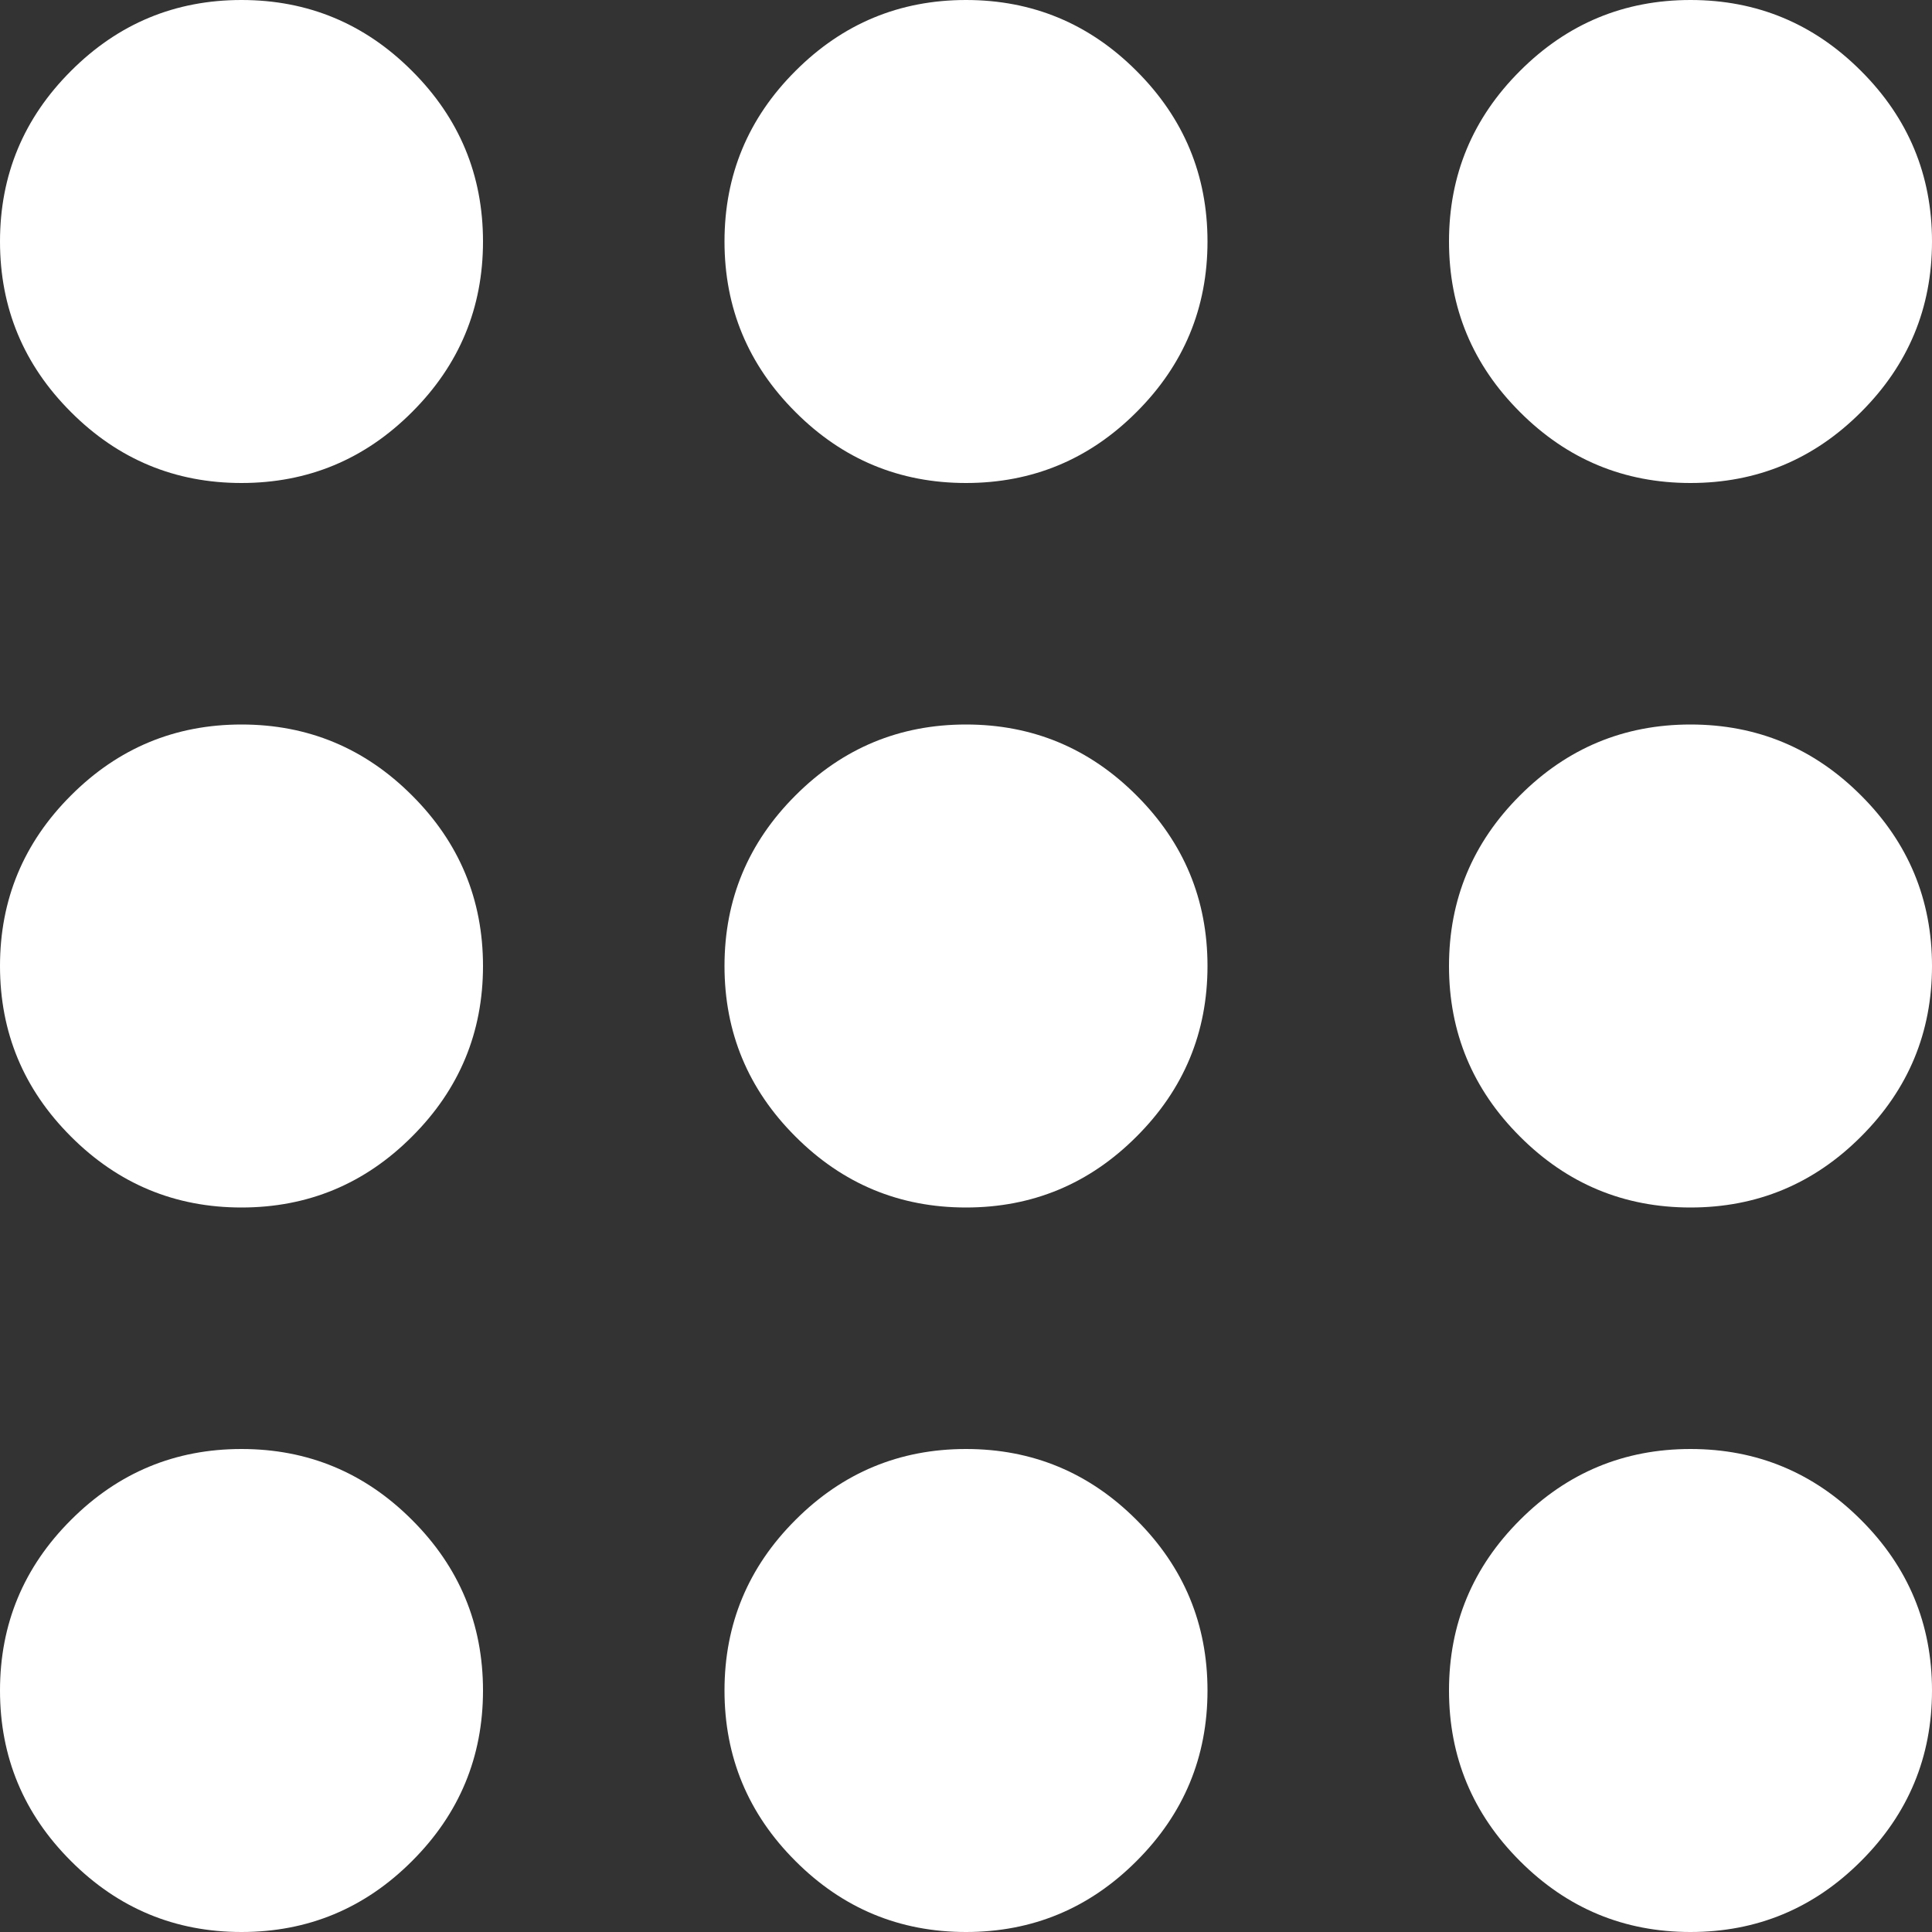 <svg width="22" height="22" viewBox="0 0 22 22" fill="none" xmlns="http://www.w3.org/2000/svg">
<rect x="0" y="0" width="22" height="22" fill="#333333" stroke="none"/>
<path d="M2.75 22C1.994 22 1.346 21.731 0.808 21.192C0.269 20.654 0 20.006 0 19.25C0 18.494 0.269 17.846 0.808 17.308C1.346 16.769 1.994 16.5 2.75 16.5C3.506 16.5 4.154 16.769 4.692 17.308C5.231 17.846 5.5 18.494 5.5 19.25C5.5 20.006 5.231 20.654 4.692 21.192C4.154 21.731 3.506 22 2.75 22ZM11 22C10.244 22 9.596 21.731 9.058 21.192C8.519 20.654 8.25 20.006 8.25 19.25C8.25 18.494 8.519 17.846 9.058 17.308C9.596 16.769 10.244 16.5 11 16.5C11.756 16.5 12.404 16.769 12.942 17.308C13.481 17.846 13.75 18.494 13.75 19.25C13.75 20.006 13.481 20.654 12.942 21.192C12.404 21.731 11.756 22 11 22ZM19.25 22C18.494 22 17.846 21.731 17.308 21.192C16.769 20.654 16.5 20.006 16.5 19.25C16.5 18.494 16.769 17.846 17.308 17.308C17.846 16.769 18.494 16.5 19.25 16.5C20.006 16.5 20.654 16.769 21.192 17.308C21.731 17.846 22 18.494 22 19.25C22 20.006 21.731 20.654 21.192 21.192C20.654 21.731 20.006 22 19.25 22ZM2.75 13.75C1.994 13.75 1.346 13.481 0.808 12.942C0.269 12.404 0 11.756 0 11C0 10.244 0.269 9.596 0.808 9.058C1.346 8.519 1.994 8.25 2.75 8.25C3.506 8.25 4.154 8.519 4.692 9.058C5.231 9.596 5.5 10.244 5.5 11C5.5 11.756 5.231 12.404 4.692 12.942C4.154 13.481 3.506 13.75 2.75 13.75ZM11 13.75C10.244 13.75 9.596 13.481 9.058 12.942C8.519 12.404 8.25 11.756 8.25 11C8.25 10.244 8.519 9.596 9.058 9.058C9.596 8.519 10.244 8.25 11 8.25C11.756 8.25 12.404 8.519 12.942 9.058C13.481 9.596 13.75 10.244 13.75 11C13.75 11.756 13.481 12.404 12.942 12.942C12.404 13.481 11.756 13.75 11 13.75ZM19.25 13.75C18.494 13.75 17.846 13.481 17.308 12.942C16.769 12.404 16.5 11.756 16.5 11C16.5 10.244 16.769 9.596 17.308 9.058C17.846 8.519 18.494 8.25 19.25 8.25C20.006 8.25 20.654 8.519 21.192 9.058C21.731 9.596 22 10.244 22 11C22 11.756 21.731 12.404 21.192 12.942C20.654 13.481 20.006 13.75 19.25 13.75ZM2.75 5.5C1.994 5.5 1.346 5.231 0.808 4.692C0.269 4.154 0 3.506 0 2.75C0 1.994 0.269 1.346 0.808 0.808C1.346 0.269 1.994 0 2.75 0C3.506 0 4.154 0.269 4.692 0.808C5.231 1.346 5.5 1.994 5.5 2.75C5.5 3.506 5.231 4.154 4.692 4.692C4.154 5.231 3.506 5.5 2.75 5.5ZM11 5.5C10.244 5.5 9.596 5.231 9.058 4.692C8.519 4.154 8.25 3.506 8.25 2.75C8.25 1.994 8.519 1.346 9.058 0.808C9.596 0.269 10.244 0 11 0C11.756 0 12.404 0.269 12.942 0.808C13.481 1.346 13.75 1.994 13.75 2.75C13.75 3.506 13.481 4.154 12.942 4.692C12.404 5.231 11.756 5.5 11 5.5ZM19.25 5.5C18.494 5.5 17.846 5.231 17.308 4.692C16.769 4.154 16.5 3.506 16.5 2.75C16.5 1.994 16.769 1.346 17.308 0.808C17.846 0.269 18.494 0 19.25 0C20.006 0 20.654 0.269 21.192 0.808C21.731 1.346 22 1.994 22 2.75C22 3.506 21.731 4.154 21.192 4.692C20.654 5.231 20.006 5.5 19.25 5.5Z" fill="white"/>
</svg>

